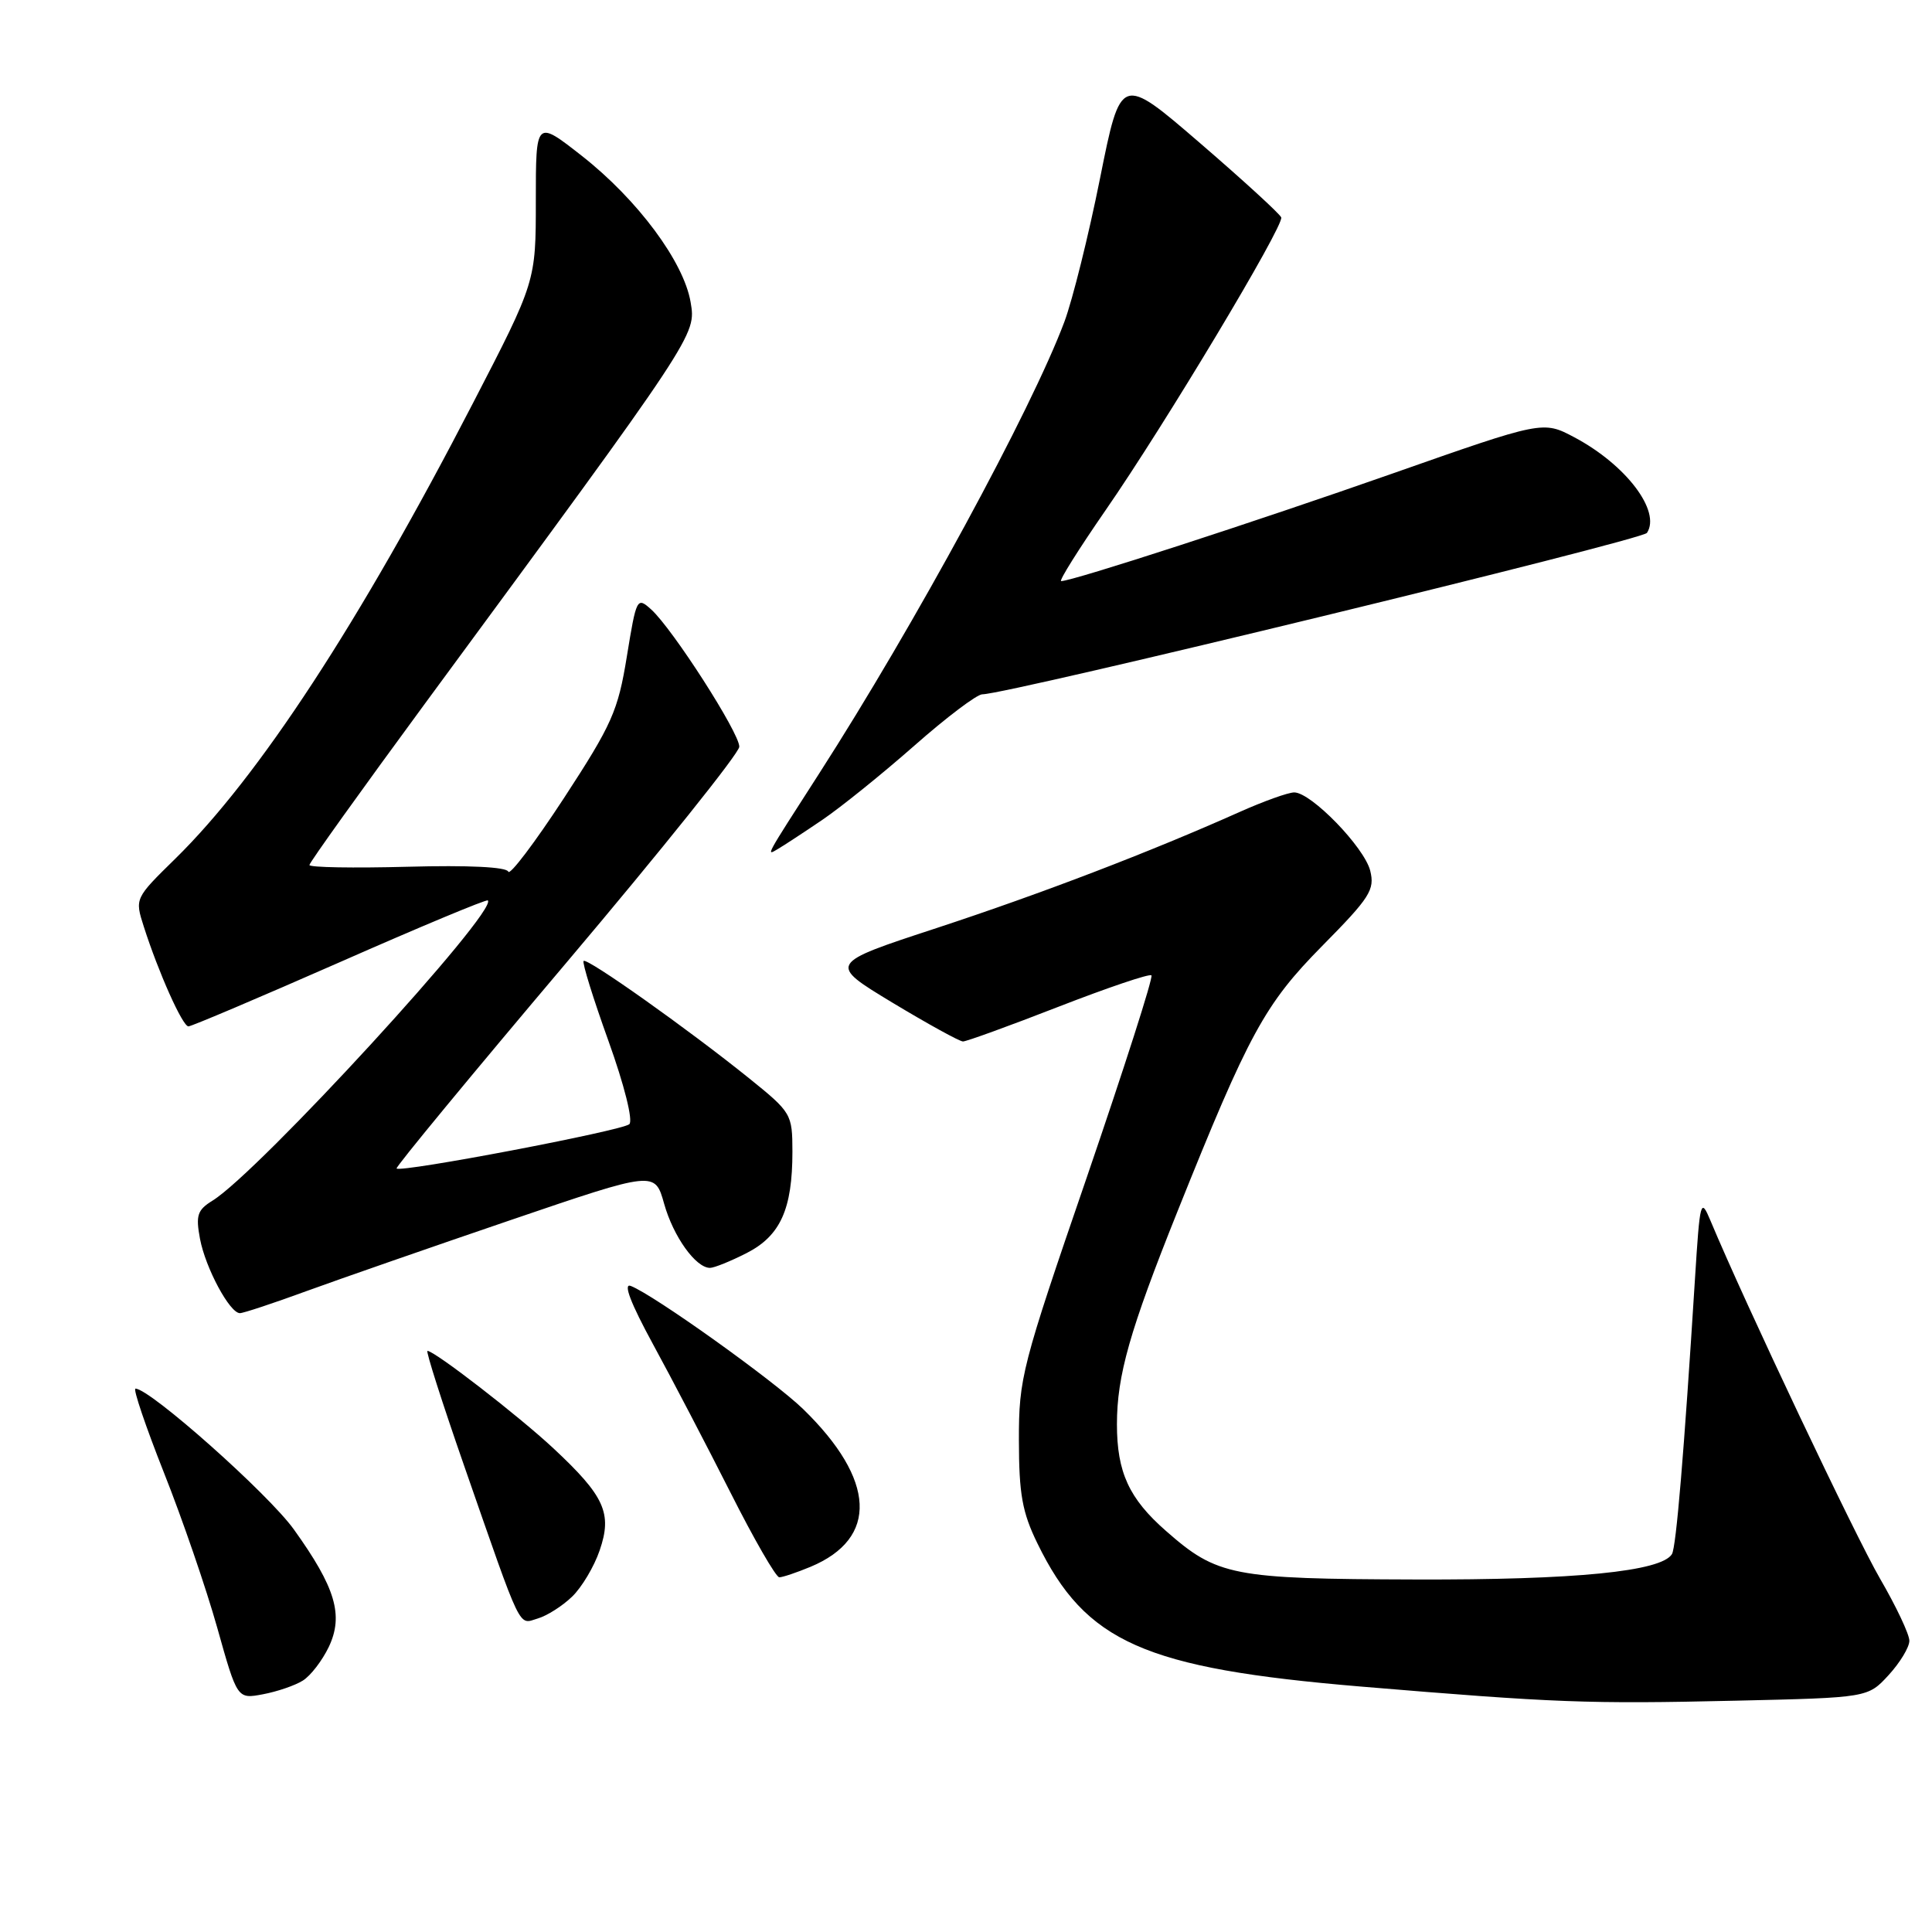 <?xml version="1.0" encoding="UTF-8" standalone="no"?>
<!DOCTYPE svg PUBLIC "-//W3C//DTD SVG 1.1//EN" "http://www.w3.org/Graphics/SVG/1.1/DTD/svg11.dtd" >
<svg xmlns="http://www.w3.org/2000/svg" xmlns:xlink="http://www.w3.org/1999/xlink" version="1.1" viewBox="0 0 256 256">
 <g >
 <path fill="currentColor"
d=" M 250.25 221.96 C 251.76 220.31 253.00 218.27 253.00 217.41 C 253.00 216.55 251.25 212.85 249.11 209.17 C 245.85 203.56 231.25 172.76 226.65 161.75 C 225.35 158.65 225.25 159.01 224.59 169.50 C 223.14 192.54 222.10 205.04 221.54 205.93 C 220.12 208.23 208.74 209.36 187.50 209.29 C 163.28 209.22 161.29 208.83 154.49 202.85 C 149.60 198.57 148.00 195.07 148.00 188.73 C 148.00 182.26 149.69 176.32 156.03 160.50 C 165.48 136.92 167.59 133.05 175.20 125.34 C 181.54 118.92 182.19 117.90 181.56 115.37 C 180.77 112.25 173.73 105.00 171.49 105.00 C 170.70 105.00 167.46 106.16 164.28 107.58 C 152.32 112.92 138.04 118.39 124.11 122.97 C 109.71 127.69 109.71 127.69 118.24 132.85 C 122.94 135.68 127.15 138.00 127.60 138.00 C 128.06 138.00 133.76 135.93 140.28 133.39 C 146.79 130.86 152.32 128.99 152.57 129.24 C 152.83 129.49 148.97 141.51 144.02 155.96 C 135.37 181.13 135.00 182.57 135.01 190.86 C 135.02 197.97 135.45 200.39 137.46 204.50 C 143.85 217.62 151.61 221.06 180.23 223.47 C 206.09 225.63 210.35 225.80 230.00 225.35 C 247.50 224.95 247.50 224.95 250.25 221.96 Z  M 40.12 222.69 C 41.16 222.05 42.70 220.03 43.57 218.22 C 45.55 214.03 44.47 210.37 38.94 202.66 C 35.57 197.95 19.87 184.00 17.95 184.00 C 17.60 184.00 19.30 189.01 21.72 195.13 C 24.15 201.24 27.33 210.50 28.79 215.70 C 31.44 225.14 31.44 225.14 34.84 224.50 C 36.71 224.15 39.09 223.34 40.12 222.69 Z  M 75.81 211.56 C 77.08 210.34 78.73 207.58 79.46 205.43 C 81.15 200.52 80.12 198.25 73.34 191.92 C 68.74 187.63 57.59 179.00 56.64 179.00 C 56.40 179.00 58.59 185.86 61.51 194.25 C 69.28 216.56 68.64 215.24 71.25 214.46 C 72.49 214.10 74.54 212.79 75.81 211.56 Z  M 107.40 207.61 C 116.42 203.84 116.05 196.08 106.41 186.70 C 102.52 182.93 86.60 171.55 83.57 170.39 C 82.54 170.00 83.58 172.71 86.54 178.14 C 89.05 182.74 93.65 191.56 96.78 197.75 C 99.90 203.94 102.82 209.00 103.26 209.00 C 103.70 209.00 105.57 208.37 107.40 207.61 Z  M 40.66 171.06 C 45.08 169.45 57.27 165.21 67.74 161.64 C 86.78 155.15 86.78 155.15 88.00 159.50 C 89.22 163.85 92.19 168.00 94.08 168.00 C 94.63 168.00 96.81 167.12 98.93 166.04 C 103.41 163.75 105.00 160.22 105.00 152.60 C 104.99 147.60 104.88 147.41 99.25 142.87 C 91.14 136.34 77.79 126.88 77.33 127.33 C 77.12 127.54 78.60 132.31 80.62 137.92 C 82.73 143.79 83.90 148.48 83.39 148.96 C 82.47 149.82 53.05 155.42 52.55 154.83 C 52.39 154.65 62.54 142.35 75.10 127.50 C 87.65 112.65 97.94 99.80 97.96 98.95 C 98.01 97.16 89.13 83.33 86.29 80.76 C 84.40 79.06 84.33 79.21 83.06 86.99 C 81.89 94.20 81.10 95.98 74.74 105.73 C 70.87 111.65 67.54 116.05 67.35 115.50 C 67.13 114.88 62.09 114.63 54.00 114.85 C 46.85 115.04 41.00 114.94 41.00 114.62 C 41.00 114.30 47.88 104.70 56.28 93.27 C 92.40 44.18 92.25 44.42 91.51 40.04 C 90.60 34.69 84.50 26.47 77.12 20.67 C 71.00 15.87 71.00 15.87 71.00 26.59 C 71.00 37.31 71.00 37.31 62.68 53.40 C 47.65 82.50 34.31 102.91 23.24 113.77 C 17.86 119.04 17.86 119.05 19.05 122.77 C 21.00 128.86 24.19 136.00 24.97 136.00 C 25.37 136.00 34.39 132.17 45.01 127.50 C 55.63 122.82 64.47 119.13 64.64 119.31 C 66.03 120.69 34.26 155.33 28.16 159.09 C 26.15 160.33 25.92 161.04 26.50 164.15 C 27.23 168.02 30.44 174.00 31.79 174.00 C 32.25 174.00 36.24 172.68 40.66 171.06 Z  M 108.97 108.63 C 111.43 106.96 116.91 102.54 121.16 98.80 C 125.40 95.06 129.45 92.00 130.16 92.00 C 133.50 92.00 217.59 71.57 218.23 70.61 C 220.12 67.73 215.45 61.58 208.62 57.95 C 204.45 55.74 204.45 55.74 184.47 62.76 C 166.25 69.16 142.11 77.00 140.61 77.00 C 140.27 77.00 142.91 72.80 146.46 67.66 C 154.29 56.37 170.14 29.93 169.77 28.81 C 169.62 28.37 164.78 23.93 159.01 18.96 C 148.51 9.91 148.51 9.91 145.76 23.63 C 144.25 31.18 142.12 39.73 141.04 42.63 C 136.67 54.31 121.16 82.87 108.54 102.50 C 101.25 113.84 101.47 113.44 103.10 112.48 C 103.87 112.03 106.51 110.30 108.97 108.63 Z "/>
</g>
</svg>